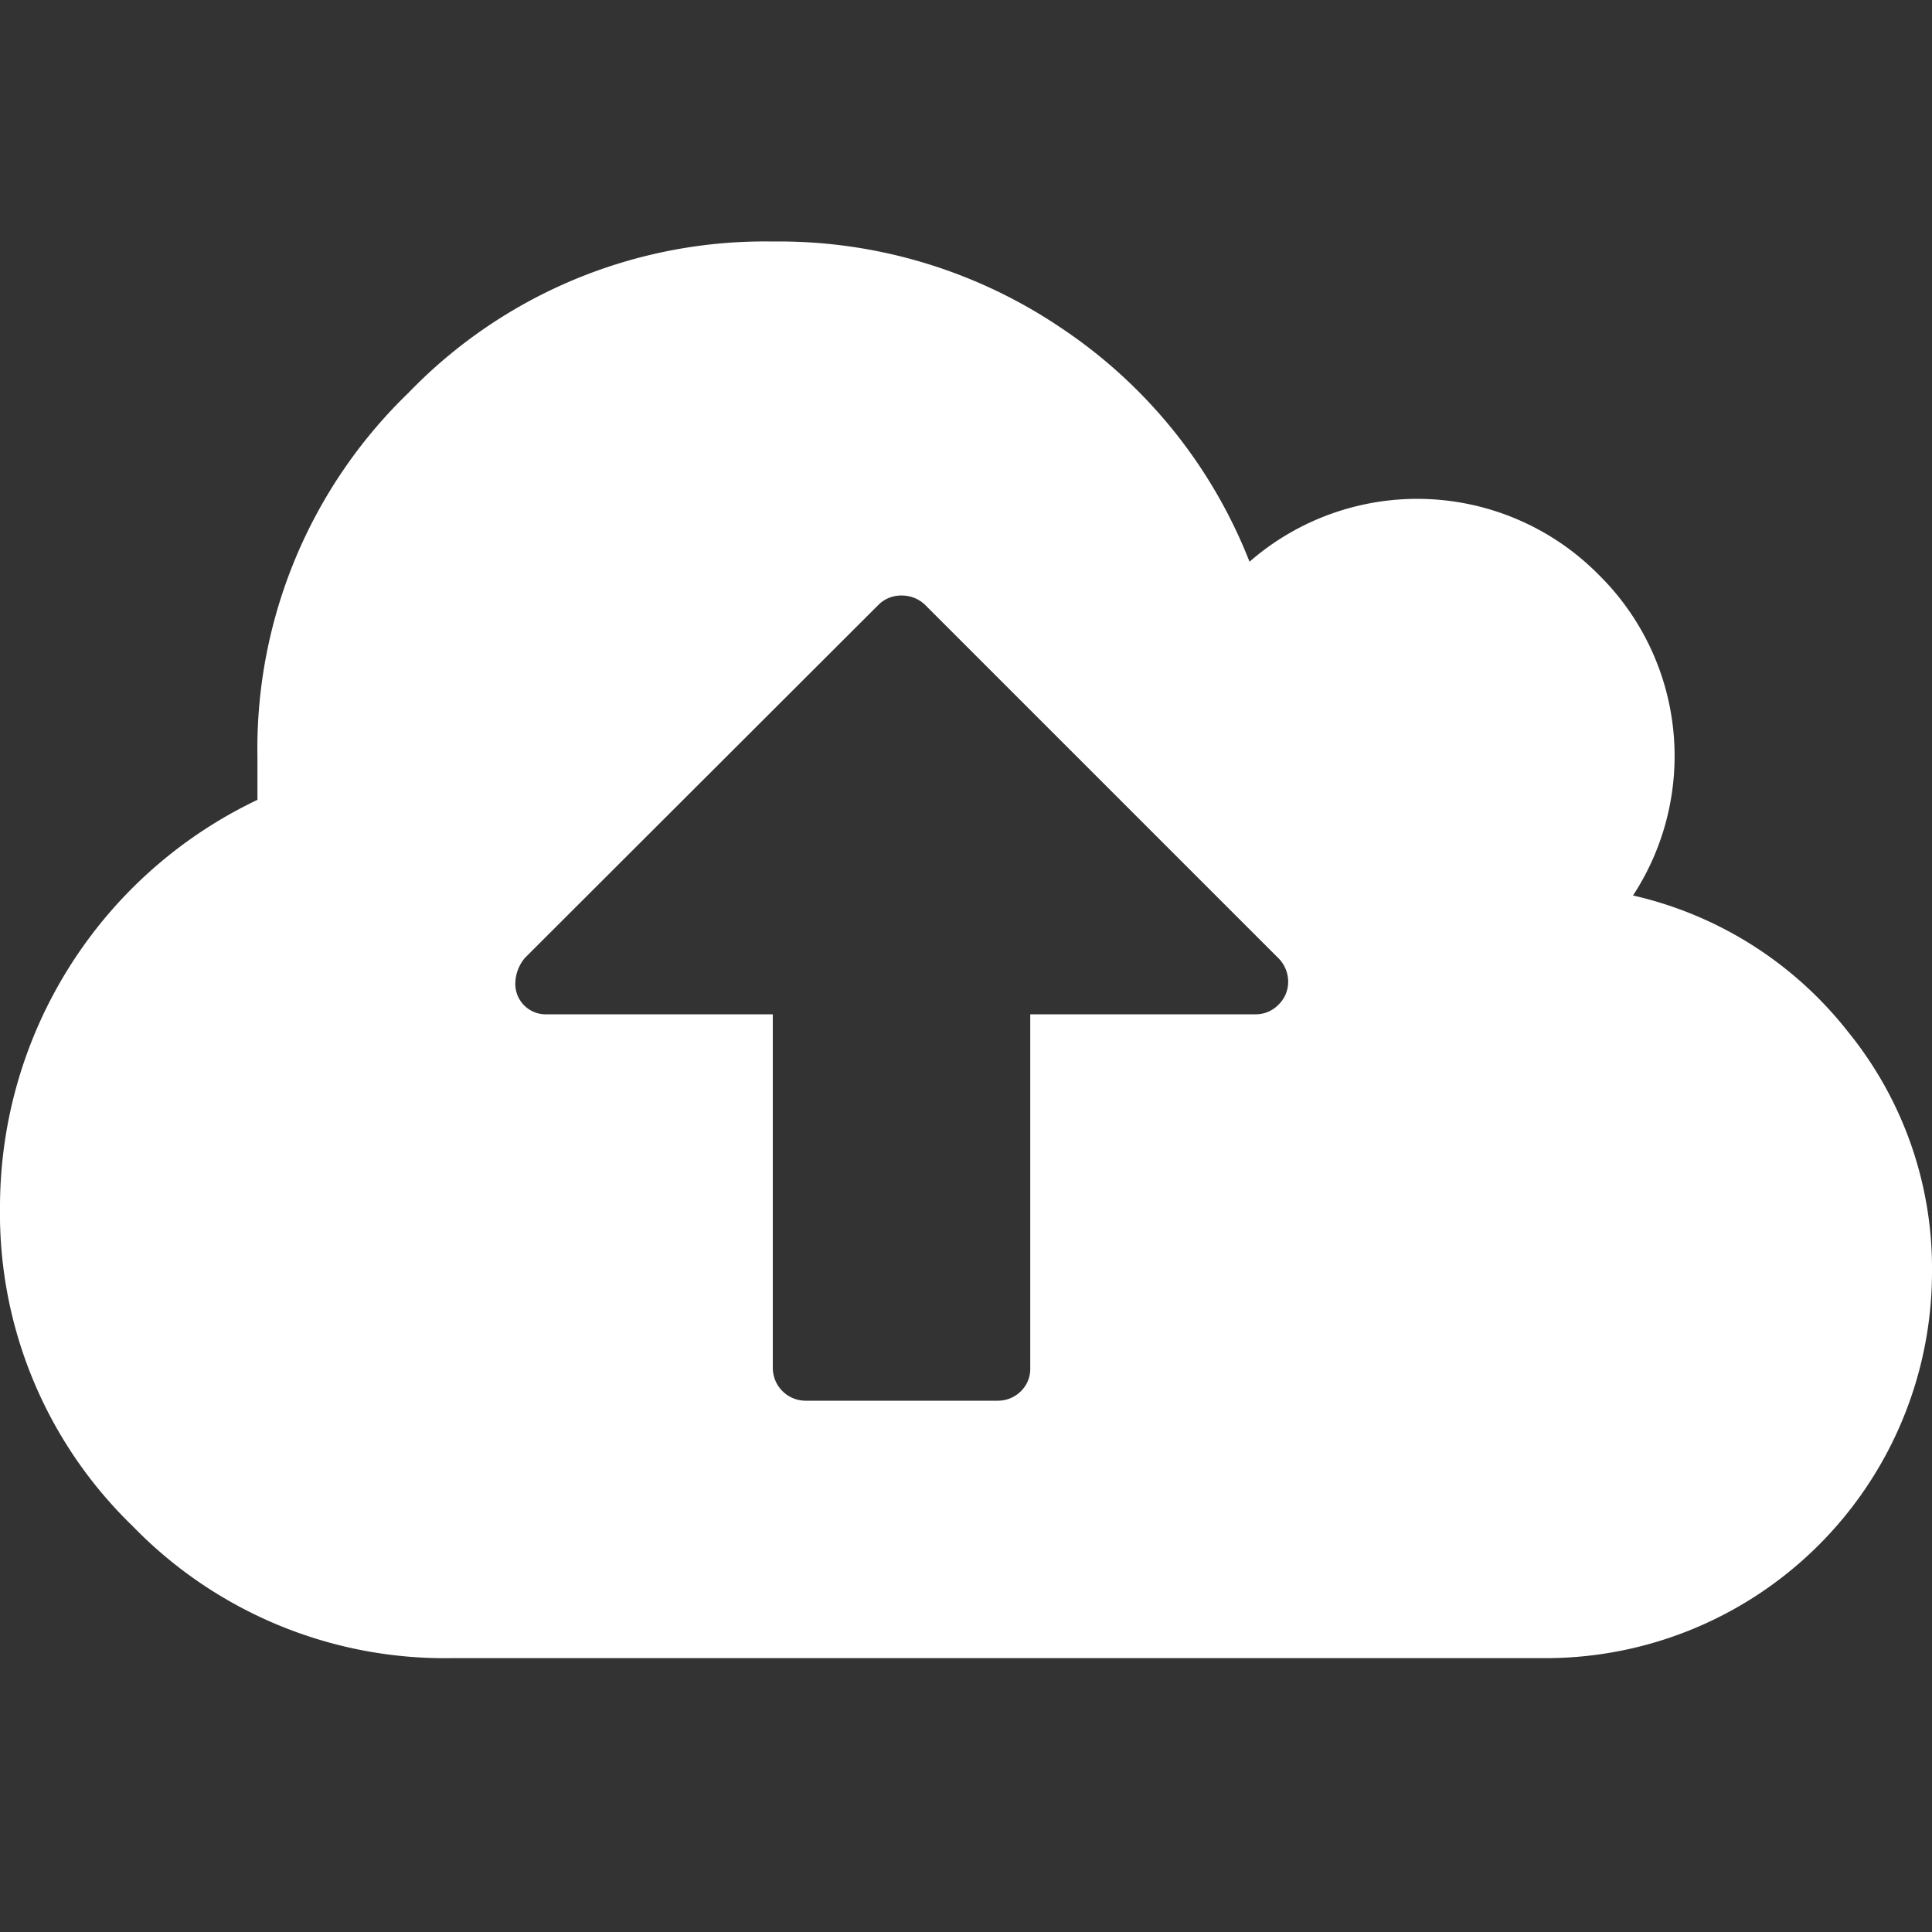 <svg id="Layer_1" data-name="Layer 1" xmlns="http://www.w3.org/2000/svg" viewBox="0 0 40 40"><rect x="0" y="0" width="40" height="40" fill="#333333" stroke="none"/><defs><style>.cls-1{fill:#fff;}</style></defs><title>icon-upload-file-white</title><path class="cls-1" d="M38.26,21.36a7.88,7.88,0,0,0-4.45-2.82,5.27,5.27,0,0,0-.71-6.64,5.28,5.28,0,0,0-7.23-.27A10.35,10.35,0,0,0,22,6.81,10.43,10.43,0,0,0,16,5,10.25,10.25,0,0,0,8.46,8.13a10.24,10.24,0,0,0-3.13,7.54c0,.18,0,.48,0,.89A9.34,9.34,0,0,0,0,25a9,9,0,0,0,2.74,6.59,9,9,0,0,0,6.59,2.74H32a8,8,0,0,0,8-8A7.76,7.76,0,0,0,38.26,21.36ZM26.47,20.8A.65.65,0,0,1,26,21H21.33v7.33a.64.64,0,0,1-.19.47.67.67,0,0,1-.47.2h-4a.68.68,0,0,1-.67-.67V21H11.33a.63.63,0,0,1-.66-.67.84.84,0,0,1,.2-.5l7.32-7.31a.66.66,0,0,1,.48-.19.69.69,0,0,1,.48.19l7.33,7.33a.69.69,0,0,1,.19.48A.65.65,0,0,1,26.47,20.8Z"/></svg>